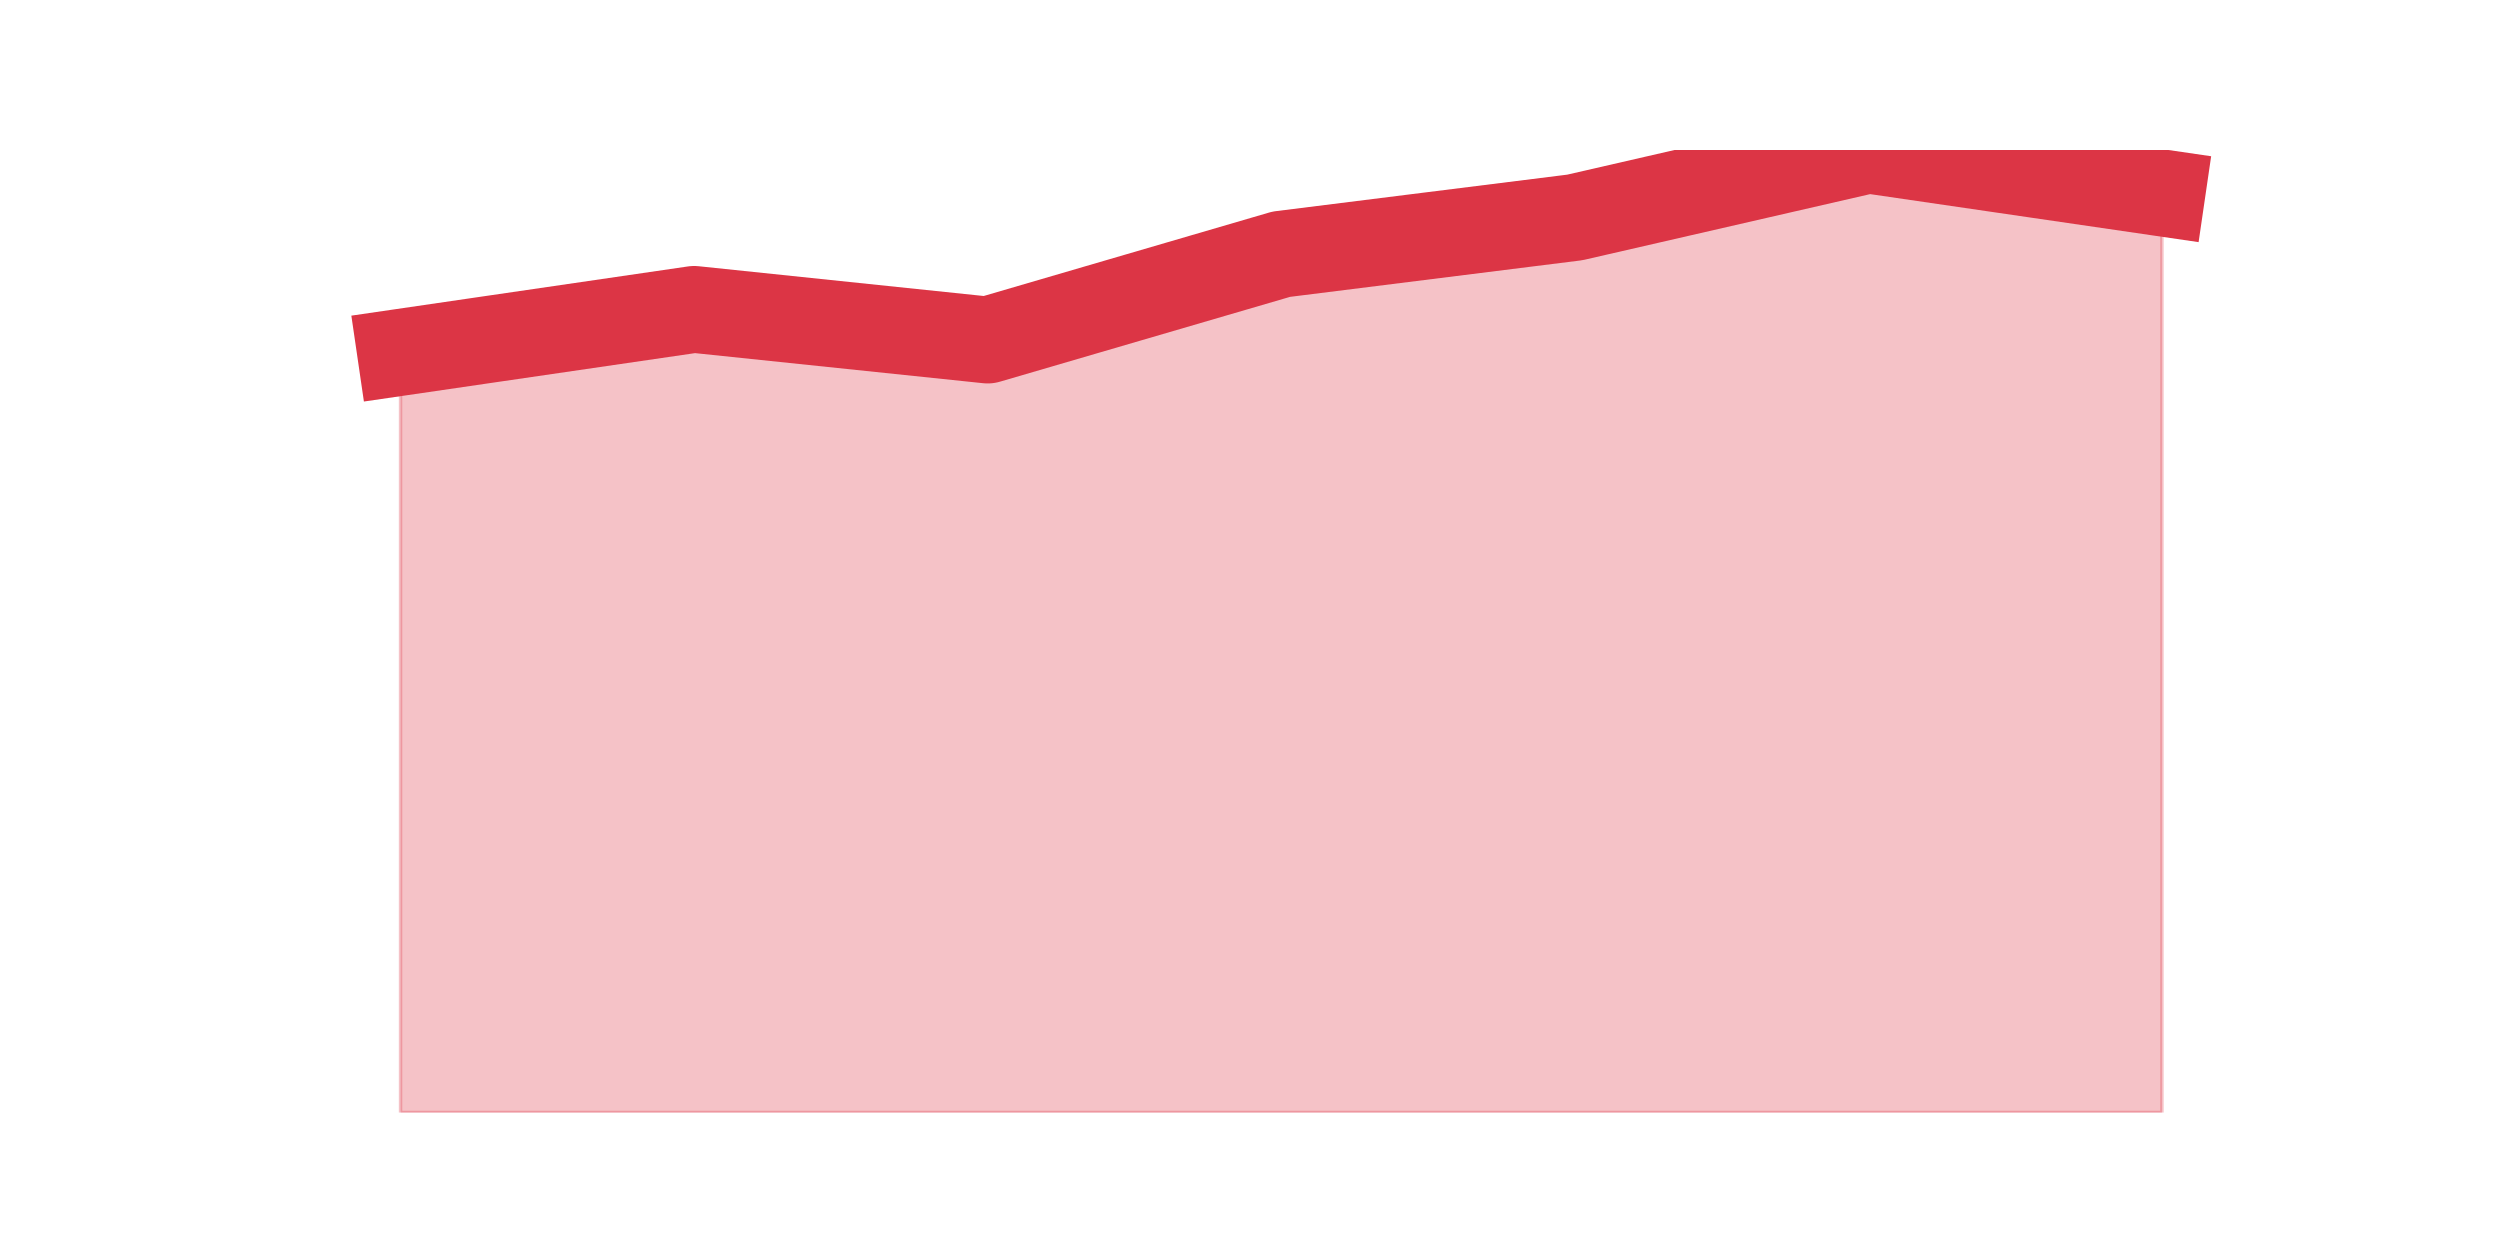 <?xml version="1.0" encoding="utf-8" standalone="no"?>
<!DOCTYPE svg PUBLIC "-//W3C//DTD SVG 1.1//EN"
  "http://www.w3.org/Graphics/SVG/1.1/DTD/svg11.dtd">
<svg height="360pt" version="1.1" viewBox="0 0 720 360" width="720pt" xmlns="http://www.w3.org/2000/svg" xmlns:xlink="http://www.w3.org/1999/xlink">
 <defs>
  <style type="text/css">*{stroke-linecap:butt;stroke-linejoin:round;}</style>
 </defs>
 <g id="figure_1">
  <g id="patch_1">
   <path d="M 0 360 
L 720 360 
L 720 0 
L 0 0 
z
" style="fill:none;"/>
  </g>
  <g id="axes_1">
   <g id="matplotlib.axis_1"/>
   <g id="matplotlib.axis_2"/>
   <g id="PolyCollection_1">
    <defs>
     <path d="M 115.364 -258.535 
L 115.364 -39.6 
L 199.909 -39.6 
L 284.455 -39.6 
L 369 -39.6 
L 453.545 -39.6 
L 538.091 -39.6 
L 622.636 -39.6 
L 622.636 -304.441 
L 622.636 -304.441 
L 538.091 -316.8 
L 453.545 -297.378 
L 369 -286.785 
L 284.455 -262.066 
L 199.909 -270.894 
L 115.364 -258.535 
z
" id="m6ea4df6e1c" style="stroke:#dc3545;stroke-opacity:0.3;"/>
    </defs>
    <g clip-path="url(#pf5b3820730)">
     <use style="fill:#dc3545;fill-opacity:0.3;stroke:#dc3545;stroke-opacity:0.3;" x="0" xlink:href="#m6ea4df6e1c" y="360"/>
    </g>
   </g>
   <g id="line2d_1">
    <path clip-path="url(#pf5b3820730)" d="M 115.364 101.465 
L 199.909 89.106 
L 284.455 97.934 
L 369 73.215 
L 453.545 62.622 
L 538.091 43.2 
L 622.636 55.559 
" style="fill:none;stroke:#dc3545;stroke-linecap:square;stroke-width:25;"/>
   </g>
  </g>
 </g>
 <defs>
  <clipPath id="pf5b3820730">
   <rect height="277.2" width="558" x="90" y="43.2"/>
  </clipPath>
 </defs>
</svg>
